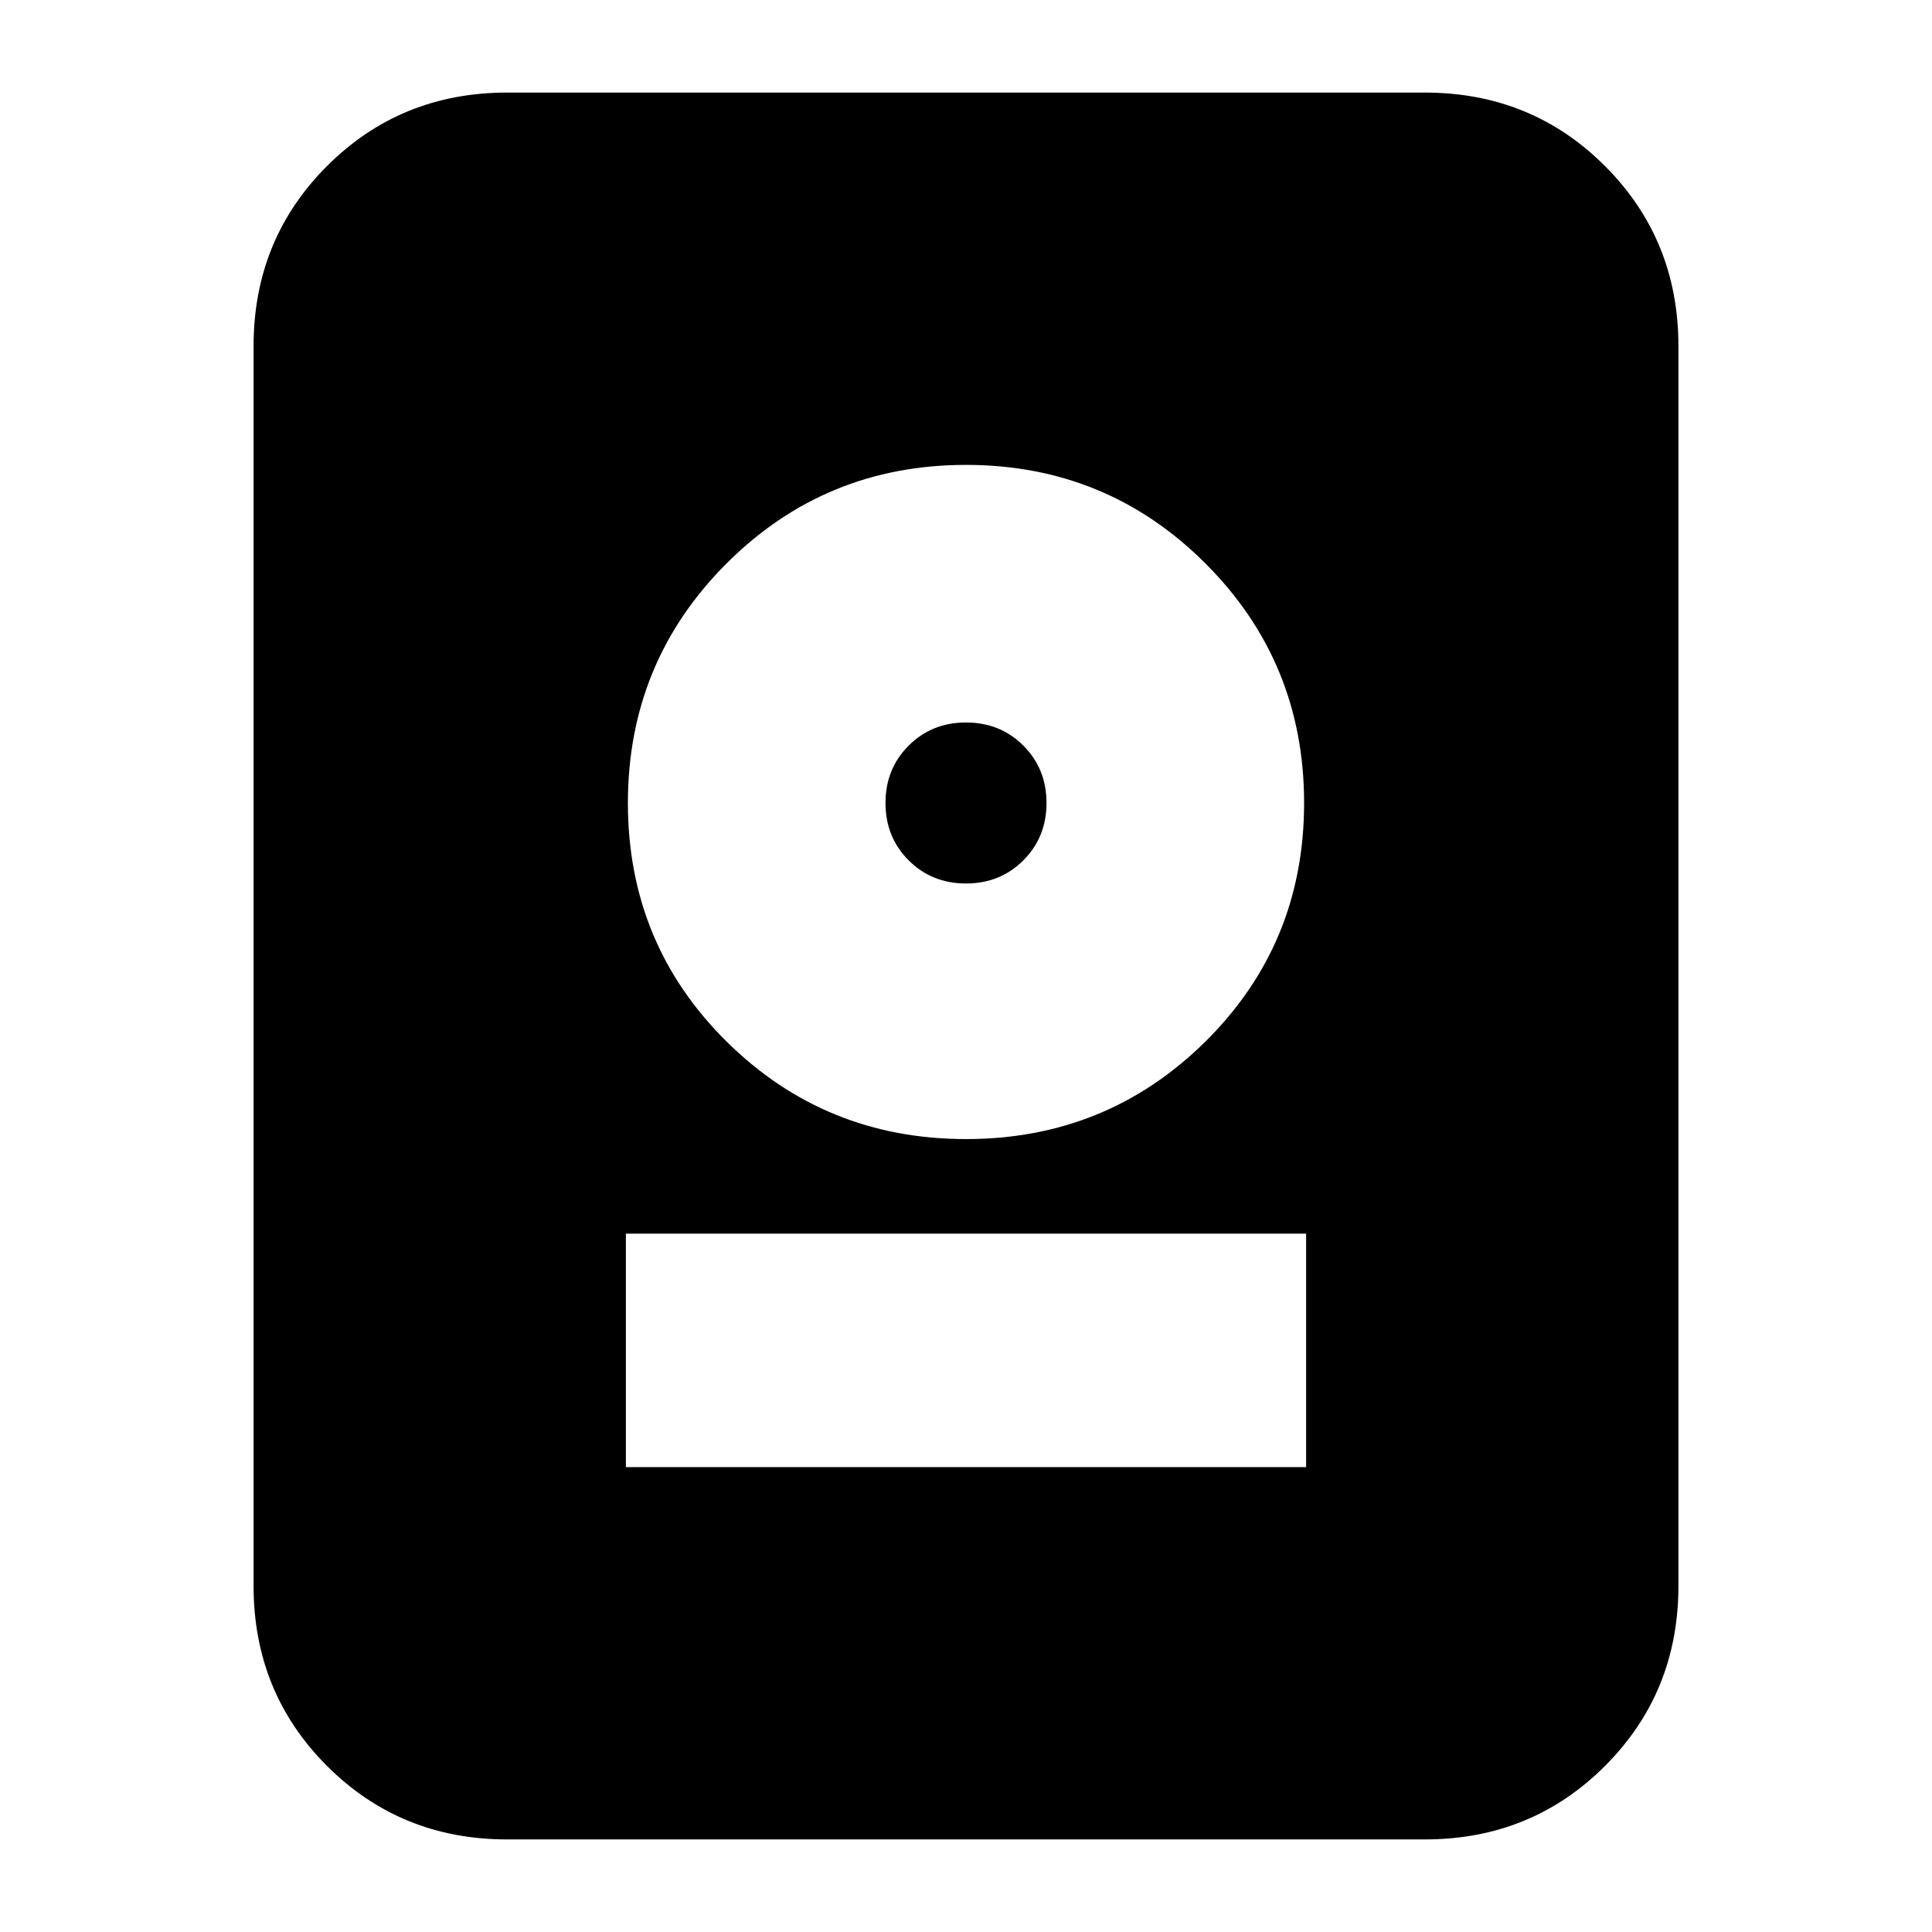 <svg xmlns="http://www.w3.org/2000/svg" height="24" viewBox="0 -960 960 960" width="24"><path d="M252-46q-53 0-89.5-36.5T126-172v-616q0-53 36.5-89.5T252-914h456q53 0 89.5 36.5T834-788v616q0 53-36.5 89.5T708-46H252Zm59-185h338v-116H311v116Zm169-163q70 0 119-48.5T648-561q0-70-49-119t-119-49q-70 0-119 49t-49 119q0 70 49 118.5T480-394Zm0-127q-17 0-28.5-11.5T440-561q0-17 11.5-28.5T480-601q17 0 28.5 11.5T520-561q0 17-11.5 28.5T480-521Z"/></svg>